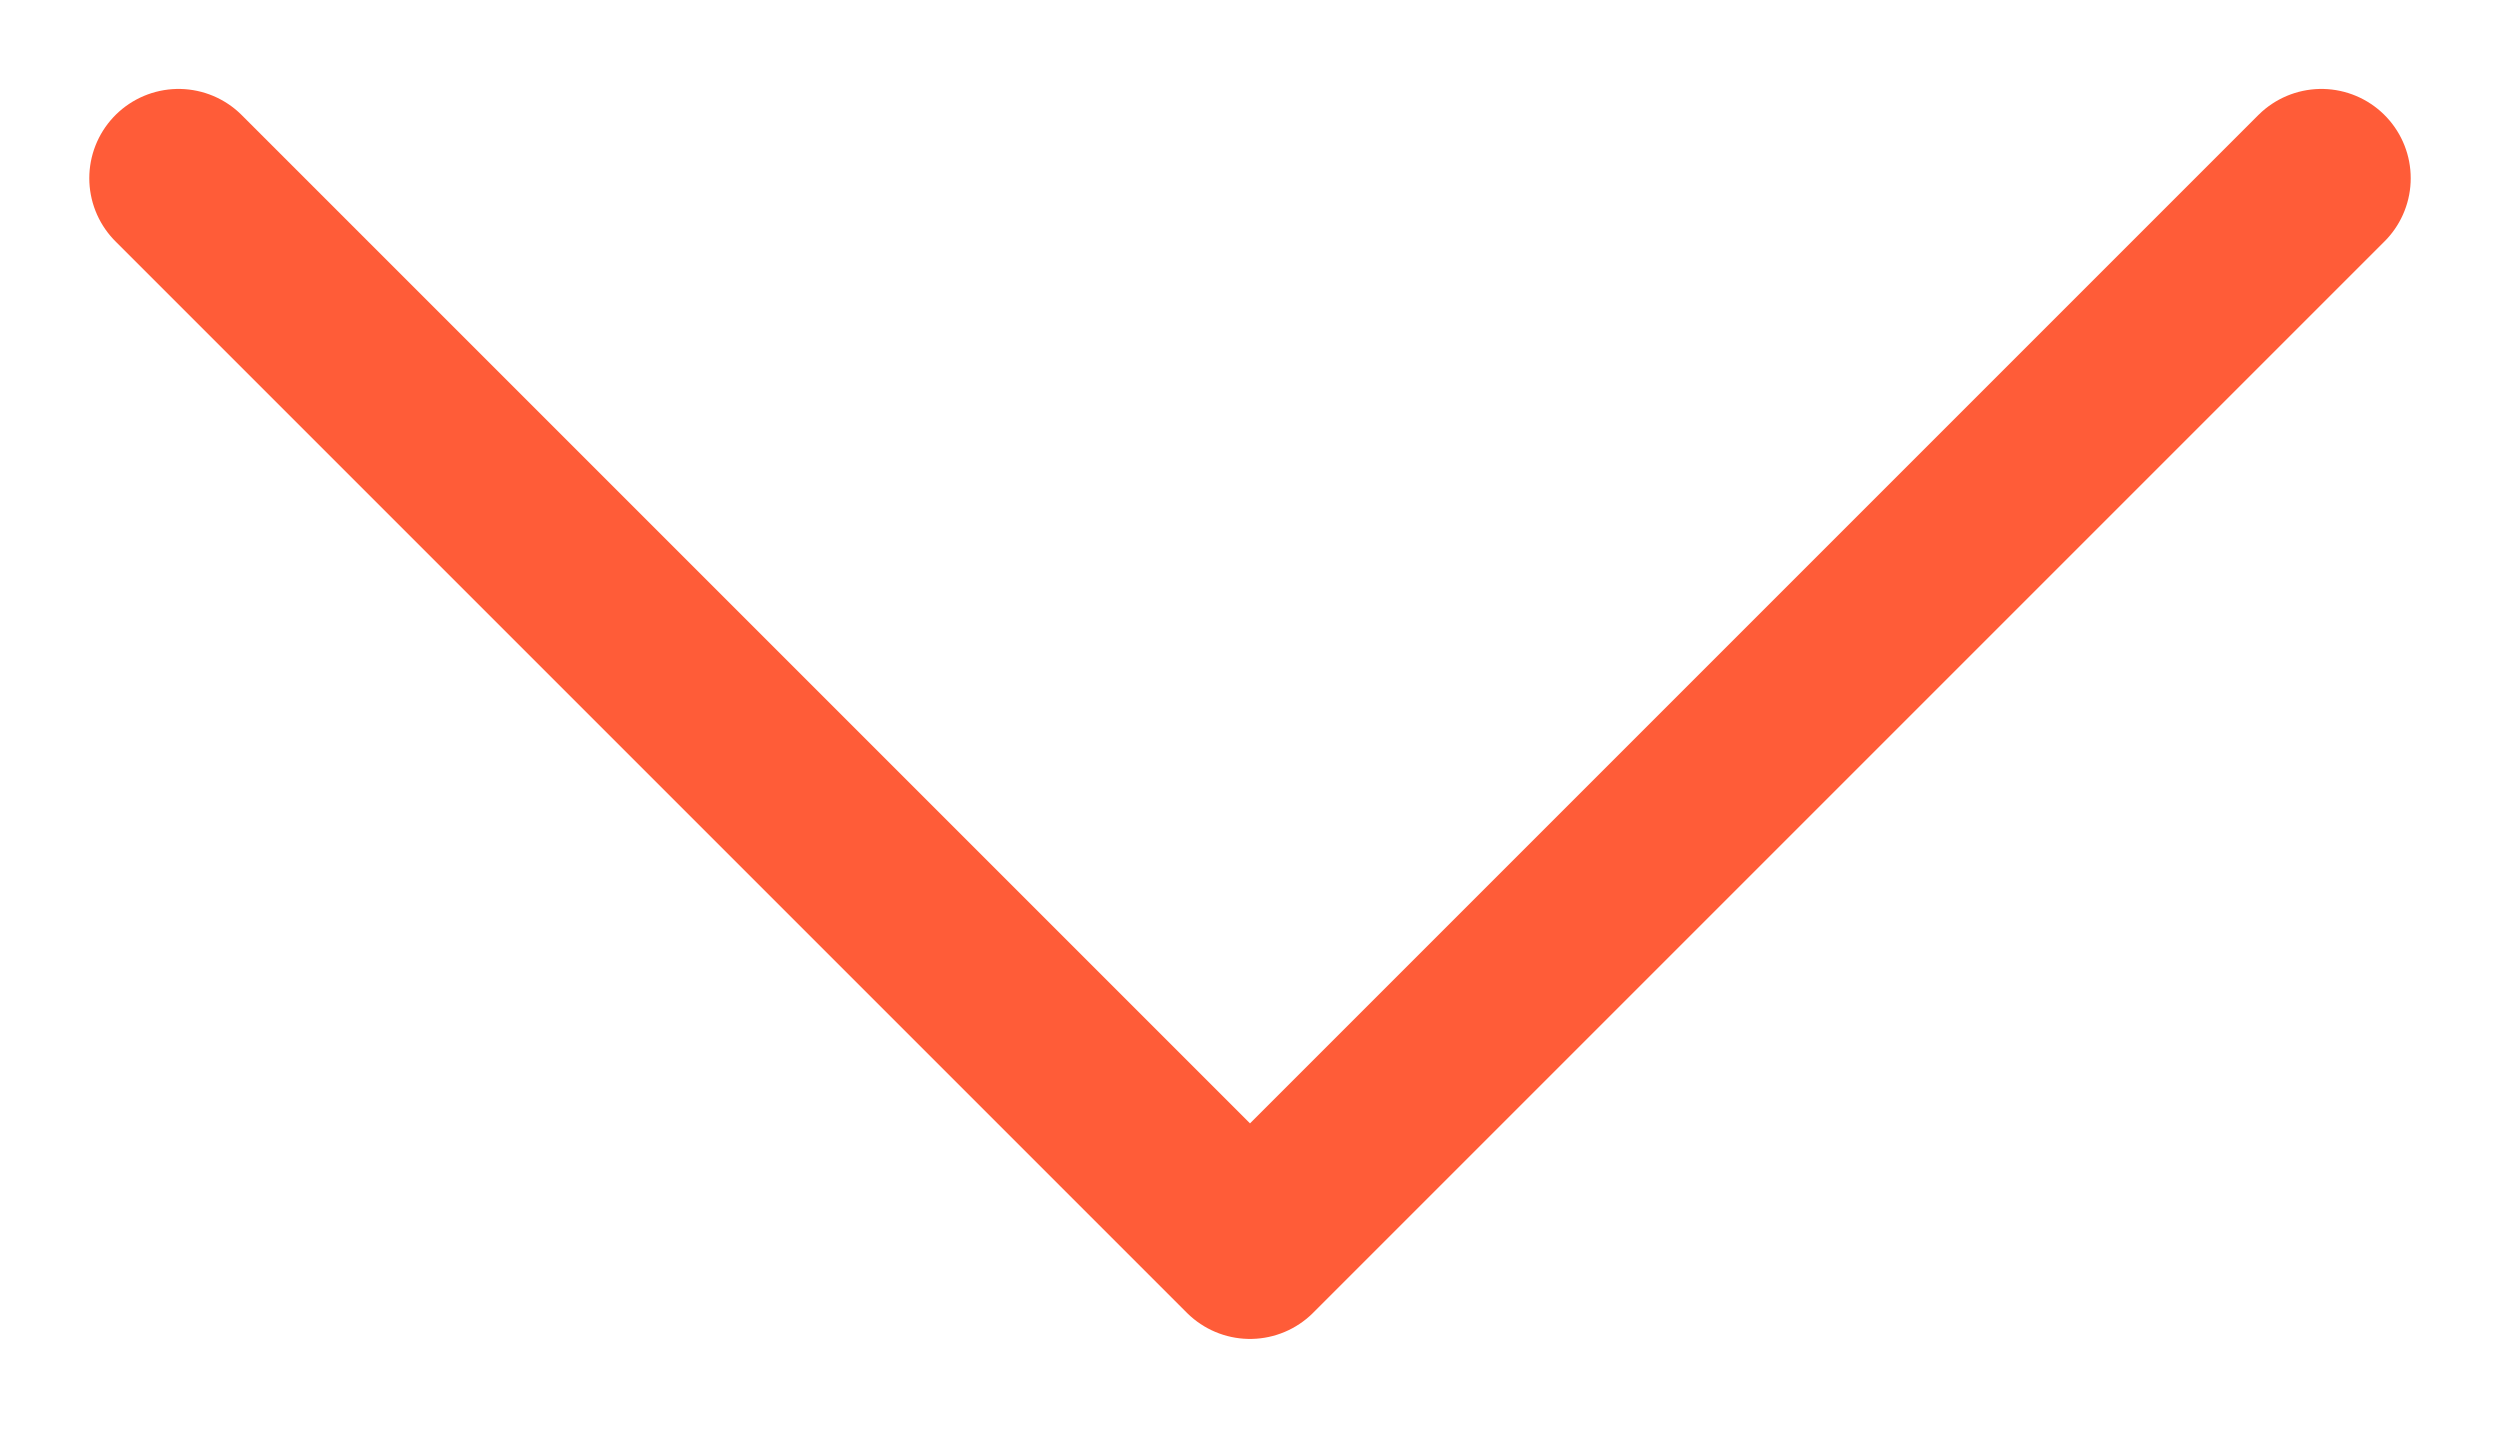 <svg width="14" height="8" viewBox="0 0 14 8" fill="none" xmlns="http://www.w3.org/2000/svg">
<path d="M1 0.998L7 6.998L1 0.998ZM13 0.998L7 6.998L13 0.998Z" stroke="#FF5C38" stroke-linecap="round" stroke-linejoin="round"/>
</svg>
